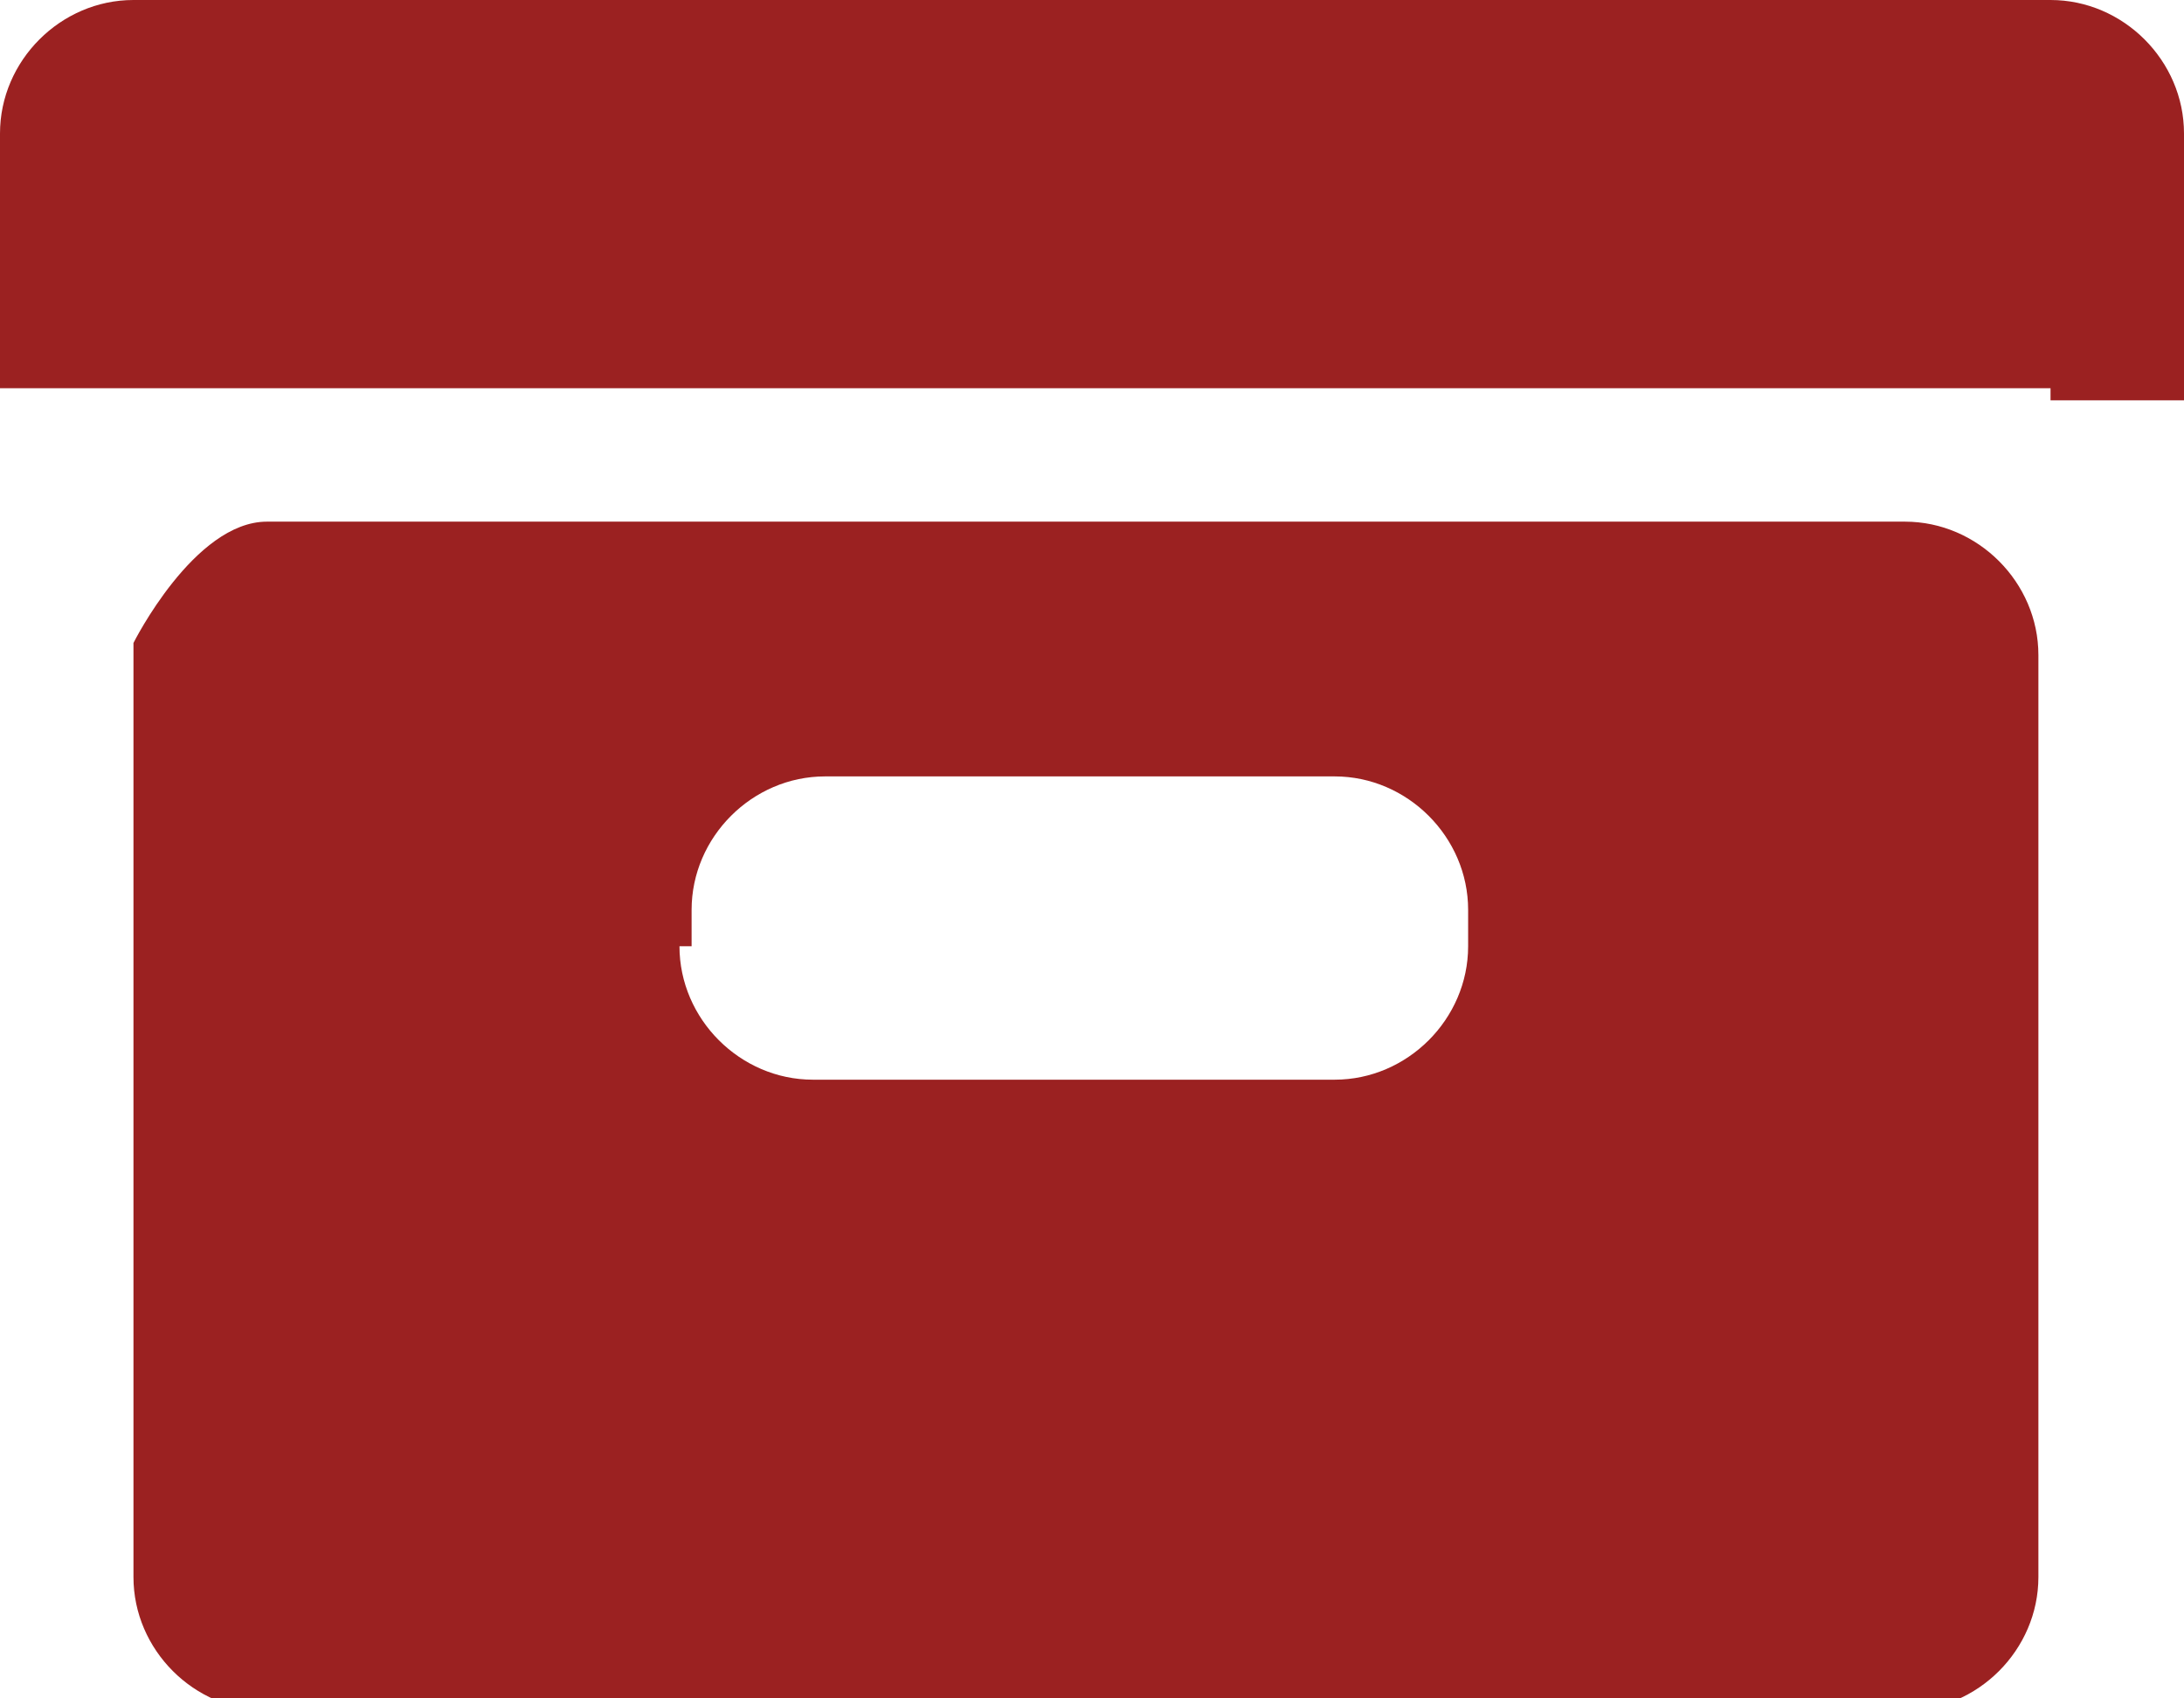 <svg xmlns="http://www.w3.org/2000/svg" viewBox="0 0 18 14"><path fill-rule="evenodd" clip-rule="evenodd" fill="#9B2121" d="M16.9 3.2H0V1.1C0 .5.5 0 1.1 0h15.8c.6 0 1.1.5 1.1 1.1v2.2h-1.1zM2.2 4.3h13.5c.6 0 1.1.5 1.1 1.1V13c0 .6-.5 1.1-1.1 1.1H2.2c-.6 0-1.1-.5-1.1-1.1V7.5 5.3s.5-1 1.1-1zm3.4 3.5c0 .6.5 1.1 1.1 1.1H11c.6 0 1.1-.5 1.1-1.1v-.3c0-.6-.5-1.1-1.1-1.1H6.8c-.6 0-1.1.5-1.1 1.1v.3z"/></svg>
